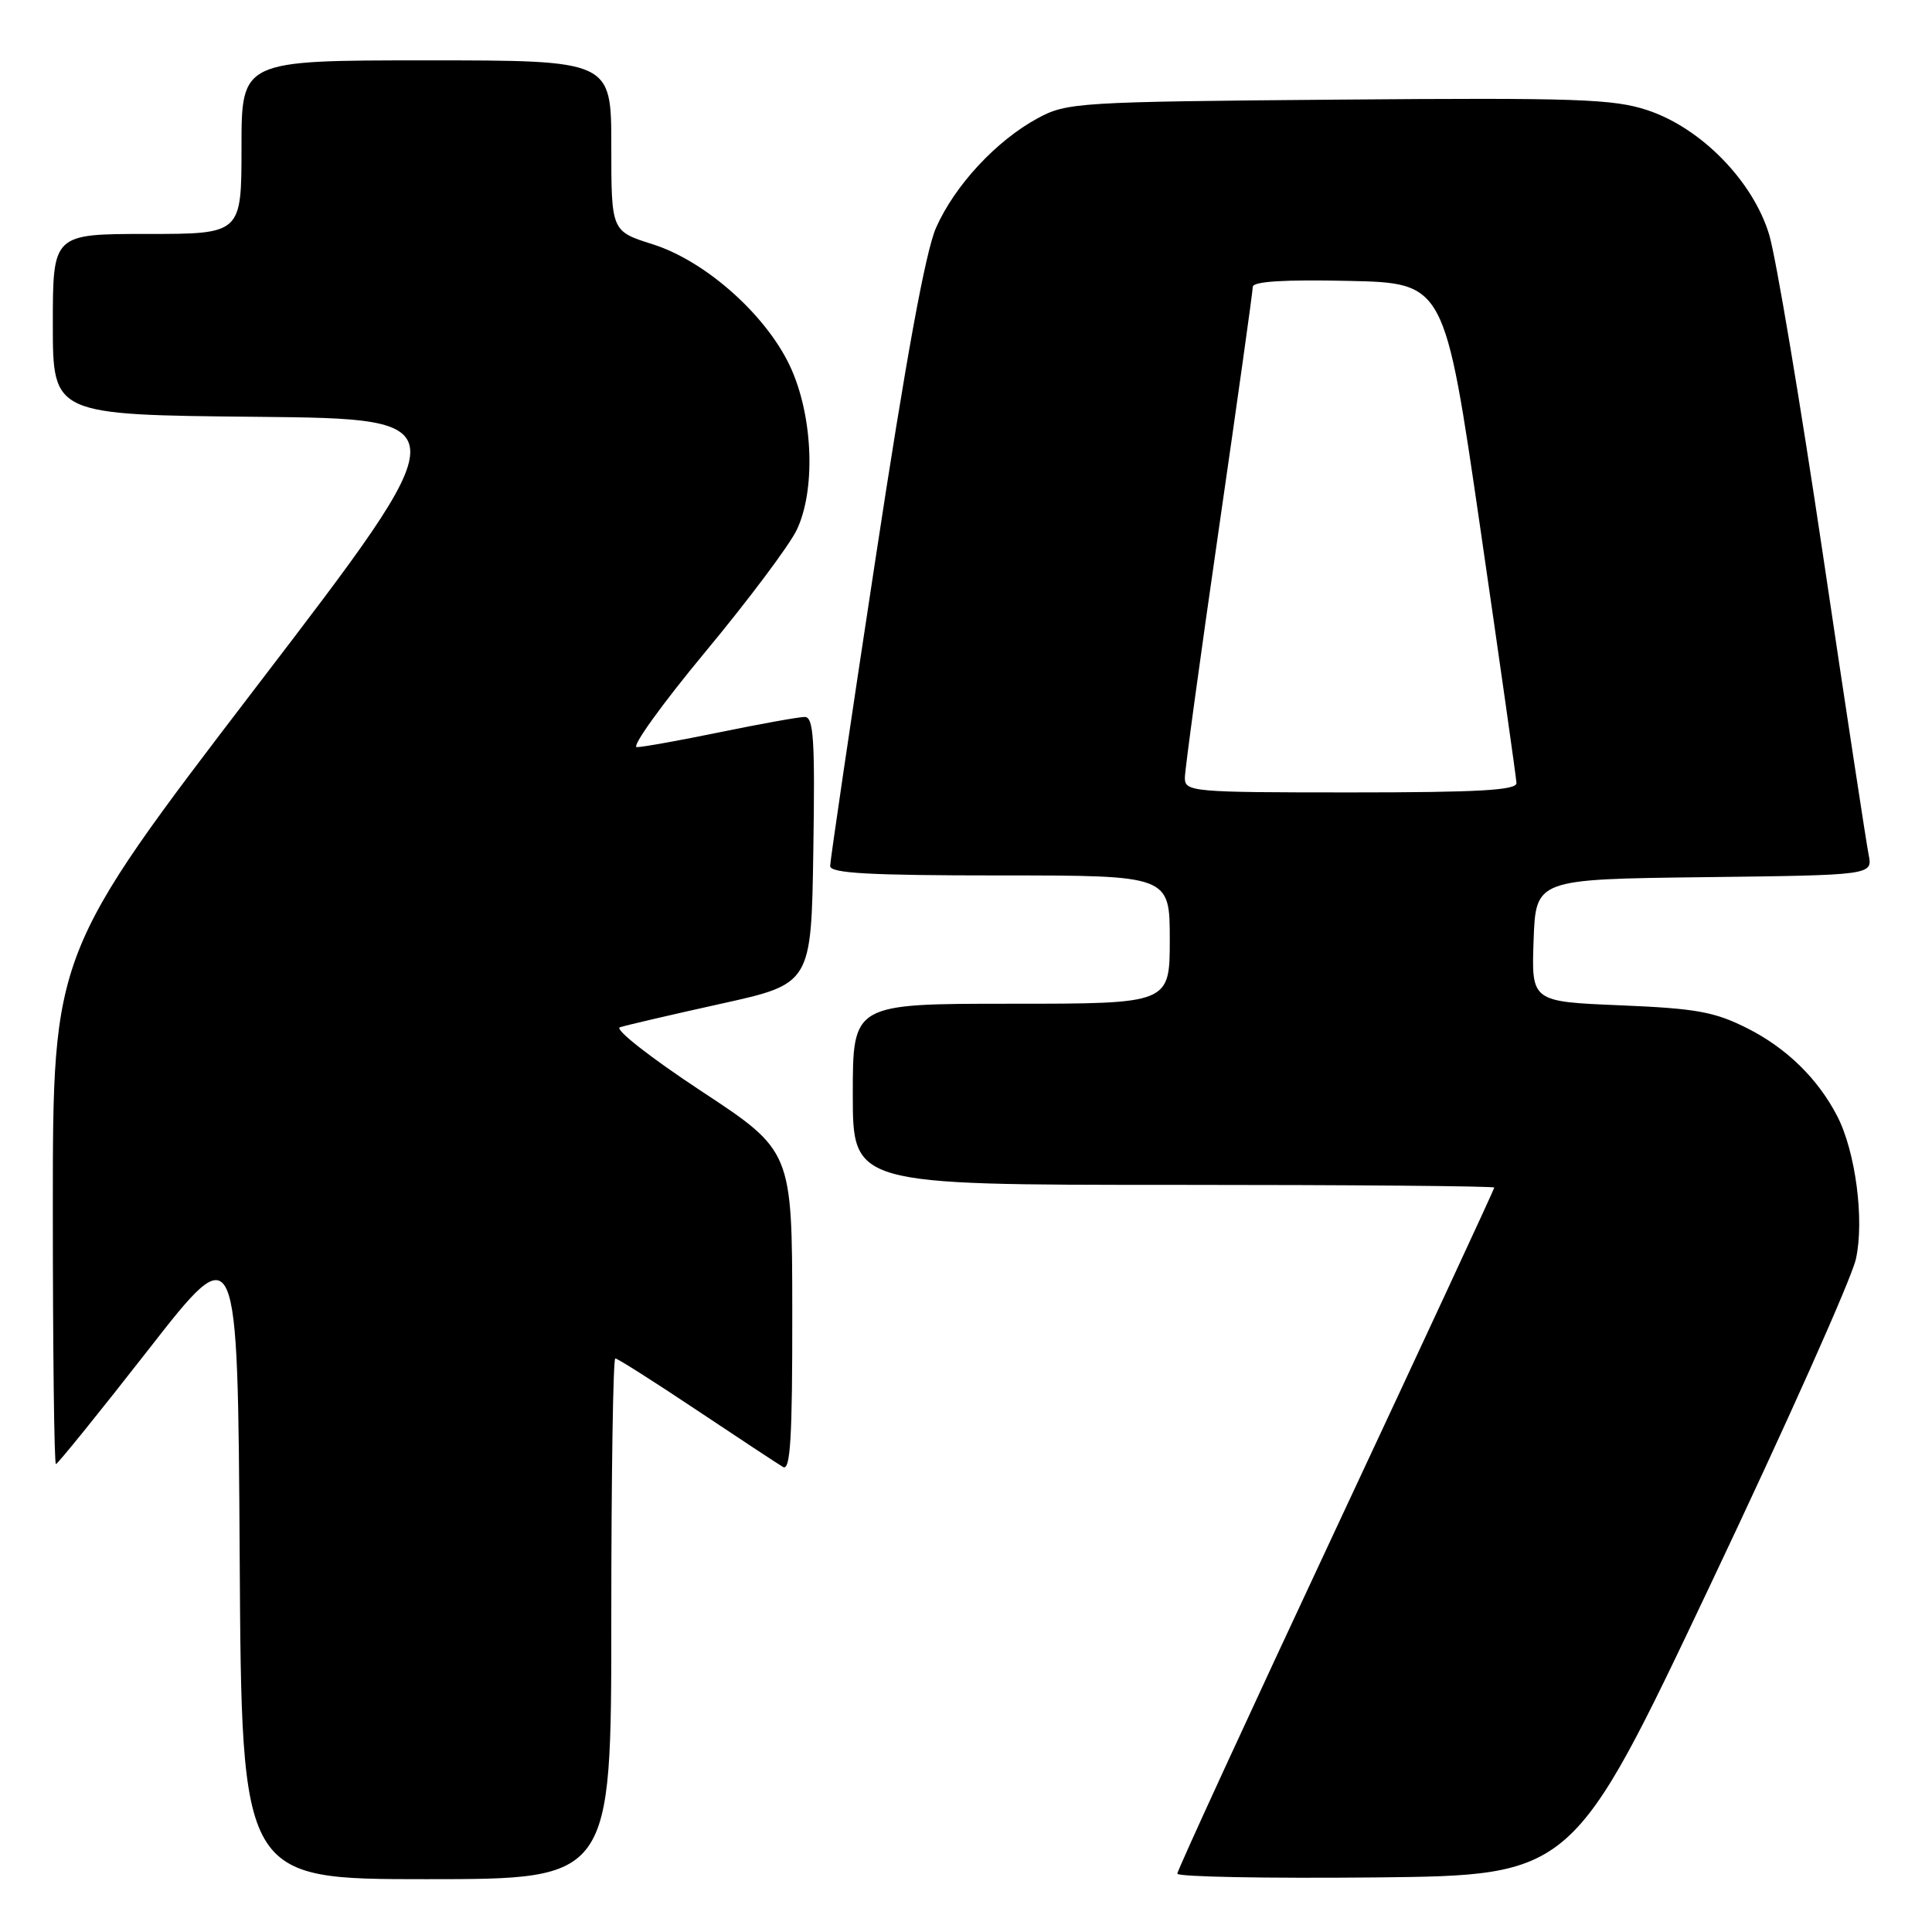 <?xml version="1.0" encoding="UTF-8" standalone="no"?>
<!DOCTYPE svg PUBLIC "-//W3C//DTD SVG 1.1//EN" "http://www.w3.org/Graphics/SVG/1.1/DTD/svg11.dtd" >
<svg xmlns="http://www.w3.org/2000/svg" xmlns:xlink="http://www.w3.org/1999/xlink" version="1.1" viewBox="0 0 256 256">
 <g >
 <path fill="currentColor"
d=" M 81.00 214.50 C 81.00 195.53 81.24 180.00 81.53 180.00 C 81.83 180.00 86.66 183.07 92.28 186.82 C 97.90 190.57 103.06 193.97 103.75 194.38 C 104.73 194.96 105.00 190.59 104.98 173.81 C 104.96 152.50 104.96 152.50 92.87 144.54 C 86.18 140.13 81.38 136.37 82.14 136.12 C 82.89 135.87 88.90 134.47 95.50 133.01 C 107.50 130.36 107.50 130.36 107.77 112.68 C 108.00 97.99 107.81 95.00 106.63 95.00 C 105.86 95.00 100.85 95.90 95.50 97.00 C 90.15 98.10 85.15 99.00 84.38 99.00 C 83.62 99.00 87.68 93.35 93.40 86.45 C 99.13 79.55 104.61 72.24 105.58 70.20 C 108.04 65.02 107.76 55.63 104.94 49.09 C 101.94 42.12 93.68 34.63 86.46 32.36 C 81.00 30.63 81.00 30.63 81.00 19.32 C 81.00 8.00 81.00 8.00 56.50 8.00 C 32.00 8.00 32.00 8.00 32.00 19.50 C 32.00 31.00 32.00 31.00 19.50 31.00 C 7.00 31.00 7.00 31.00 7.00 42.98 C 7.00 54.97 7.00 54.97 34.06 55.23 C 61.13 55.50 61.13 55.50 34.06 90.88 C 7.00 126.26 7.00 126.26 7.00 160.13 C 7.00 178.76 7.18 194.00 7.41 194.00 C 7.63 194.00 13.15 187.18 19.66 178.84 C 31.50 163.67 31.50 163.67 31.76 206.34 C 32.02 249.00 32.02 249.00 56.51 249.00 C 81.00 249.00 81.00 249.00 81.00 214.50 Z  M 226.63 210.00 C 236.68 188.82 245.36 169.39 245.92 166.81 C 247.06 161.65 245.87 152.58 243.44 147.89 C 240.90 142.96 236.76 138.91 231.62 136.30 C 227.22 134.07 224.84 133.63 214.71 133.21 C 202.92 132.72 202.92 132.72 203.21 124.61 C 203.50 116.50 203.50 116.50 225.83 116.23 C 248.15 115.96 248.15 115.96 247.60 113.23 C 247.30 111.73 244.57 93.85 241.55 73.50 C 238.52 53.15 235.32 34.07 234.43 31.11 C 232.29 24.00 225.42 16.96 218.29 14.60 C 213.81 13.11 208.87 12.94 177.35 13.20 C 142.78 13.49 141.36 13.58 137.50 15.67 C 132.02 18.63 126.51 24.57 124.03 30.18 C 122.63 33.36 120.06 47.41 115.99 74.18 C 112.69 95.81 110.00 114.06 110.00 114.75 C 110.00 115.71 115.17 116.00 132.50 116.00 C 155.00 116.00 155.00 116.00 155.00 124.50 C 155.00 133.00 155.00 133.00 134.00 133.00 C 113.00 133.00 113.00 133.00 113.00 145.00 C 113.00 157.00 113.00 157.00 155.50 157.00 C 178.88 157.00 198.00 157.16 198.00 157.36 C 198.00 157.56 188.55 177.92 177.00 202.61 C 165.45 227.30 156.00 247.84 156.00 248.27 C 156.00 248.69 167.78 248.91 182.19 248.77 C 208.38 248.50 208.38 248.50 226.63 210.00 Z  M 157.00 103.07 C 157.00 102.01 159.03 87.18 161.50 70.11 C 163.97 53.04 166.00 38.59 166.00 38.01 C 166.00 37.29 170.20 37.03 178.71 37.22 C 191.42 37.50 191.42 37.50 196.15 70.00 C 198.75 87.88 200.91 103.06 200.94 103.75 C 200.99 104.71 195.96 105.00 179.00 105.00 C 157.95 105.00 157.00 104.92 157.00 103.07 Z "/>
</g>
</svg>